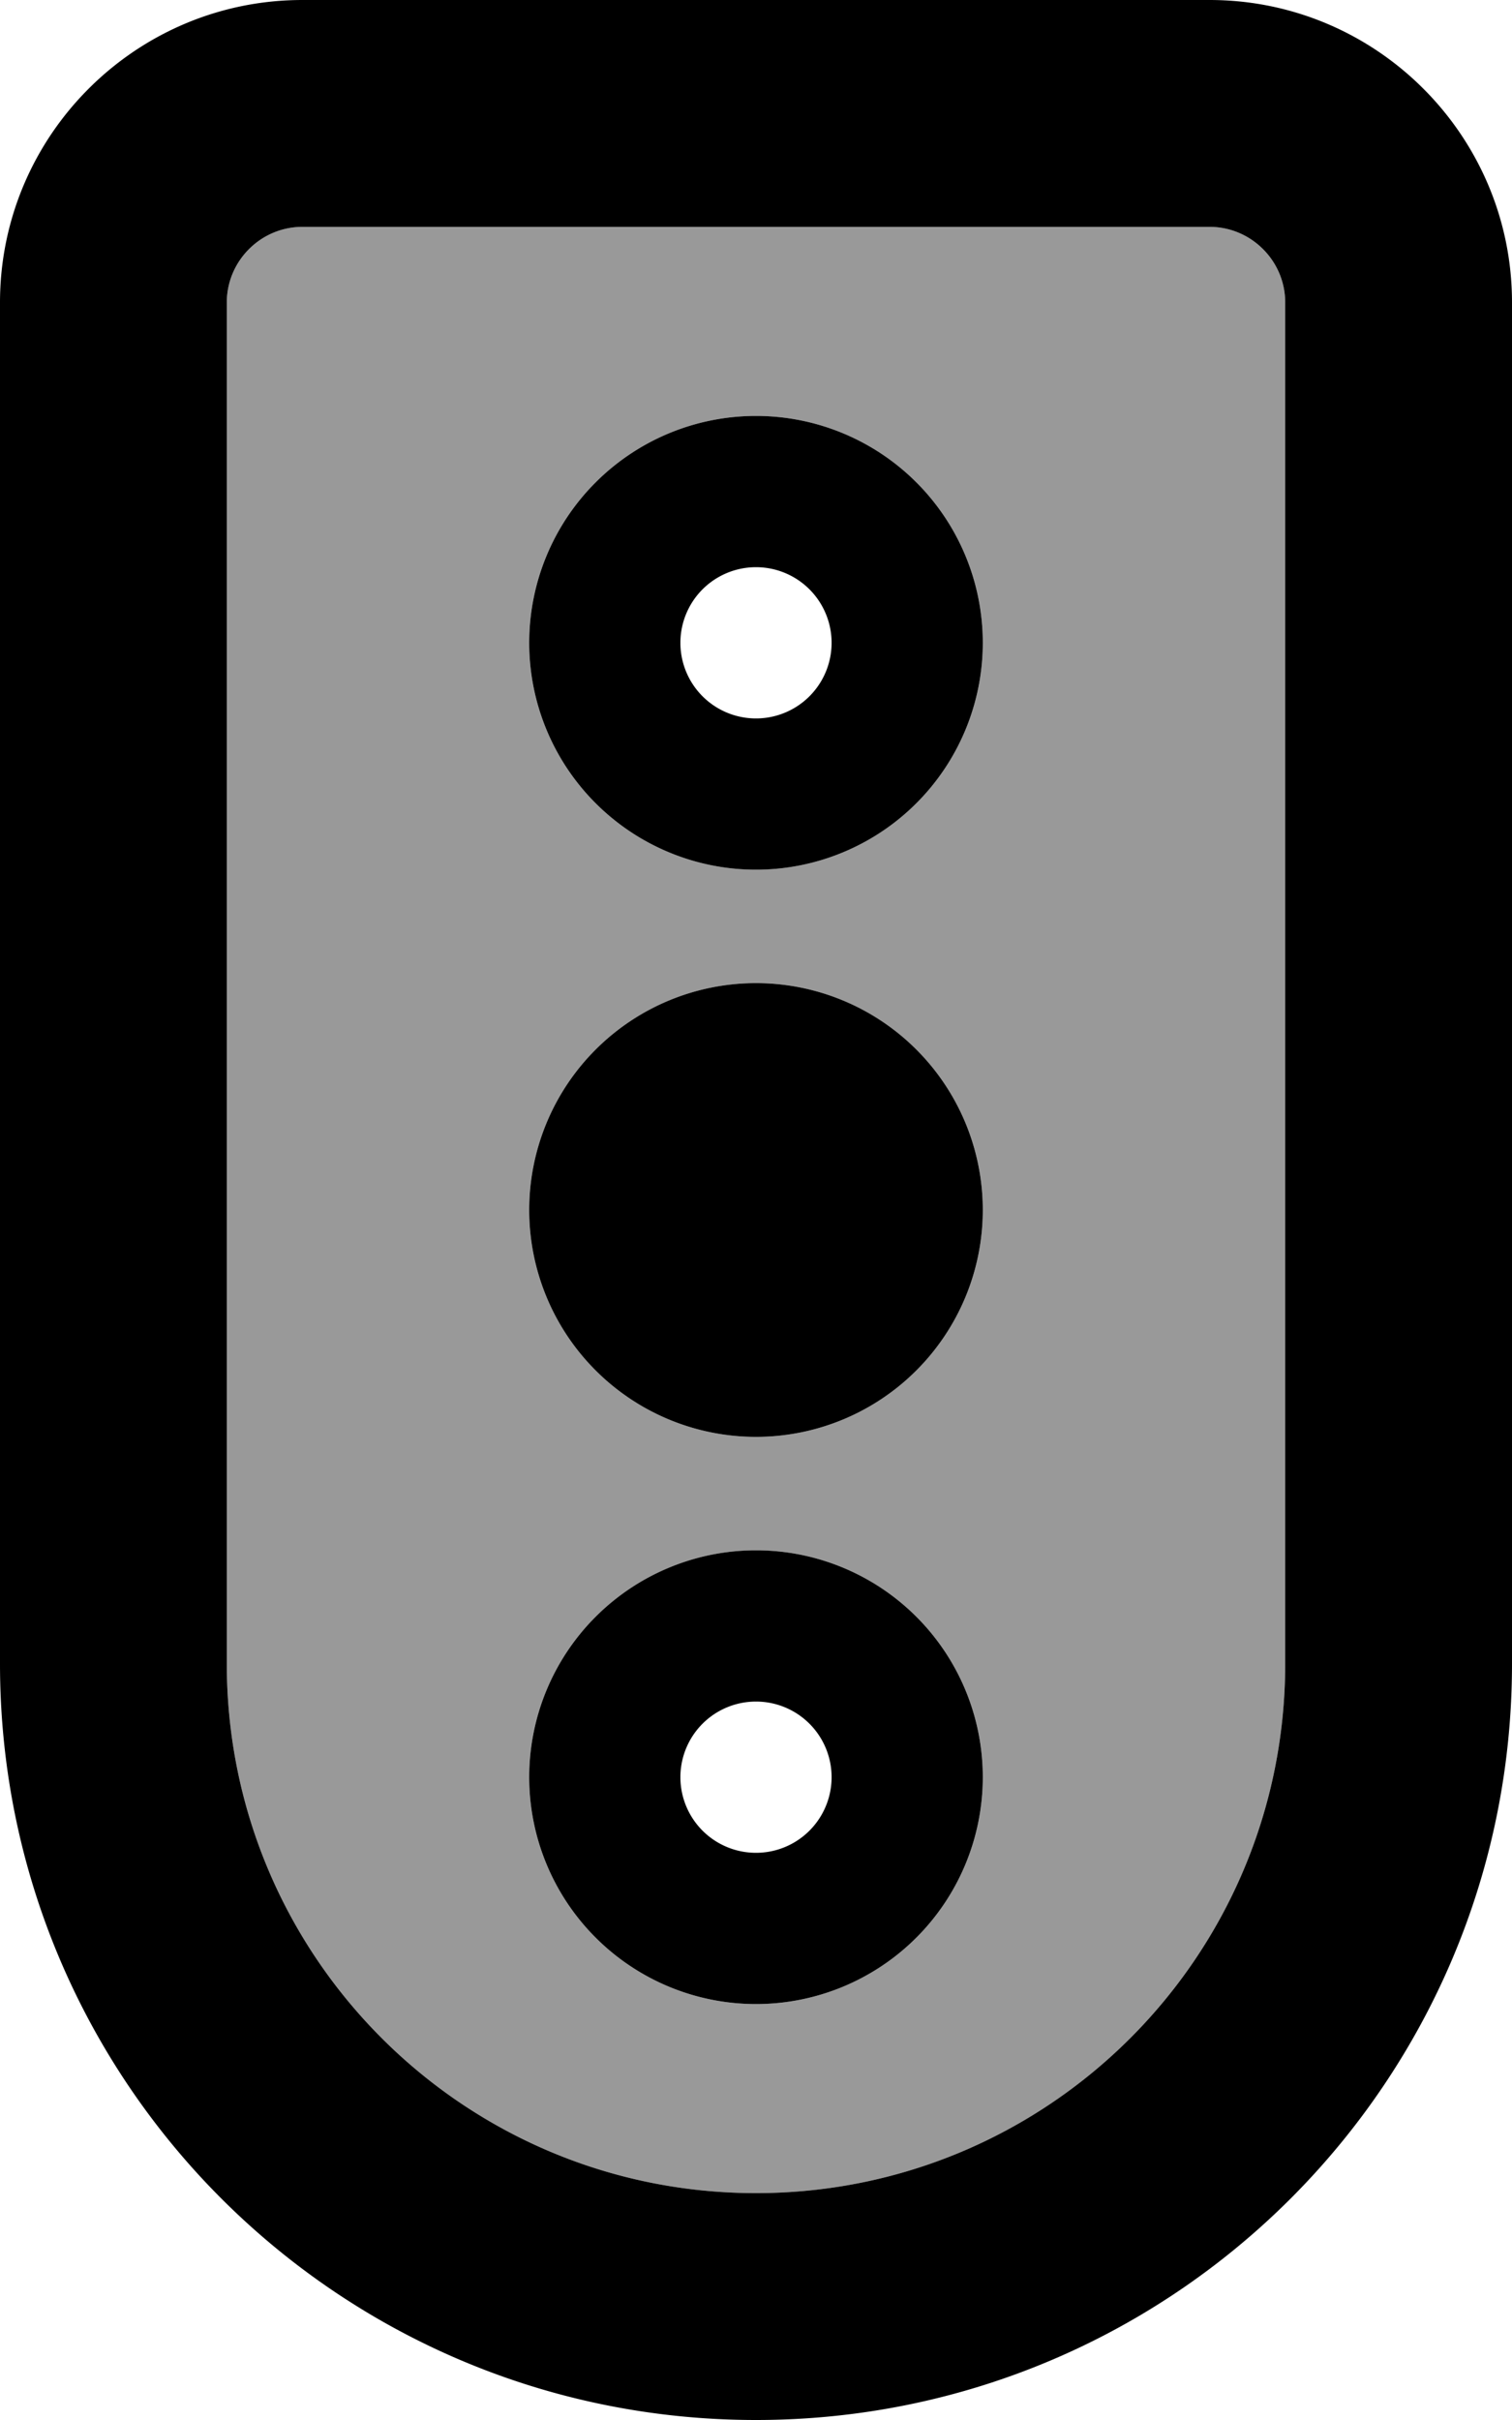 <svg xmlns="http://www.w3.org/2000/svg" viewBox="0 0 320 512"><defs><style>.fa-secondary{opacity:.4}</style></defs><path class="fa-secondary" d="M48 64l0 288c0 61.9 50.1 112 112 112s112-50.1 112-112l0-288c0-8.8-7.2-16-16-16L64 48c-8.8 0-16 7.2-16 16zm160 72a48 48 0 1 1 -96 0 48 48 0 1 1 96 0zm0 120a48 48 0 1 1 -96 0 48 48 0 1 1 96 0zm0 120a48 48 0 1 1 -96 0 48 48 0 1 1 96 0z"/><path class="fa-primary" d="M64 48c-8.8 0-16 7.2-16 16l0 288c0 61.9 50.1 112 112 112s112-50.1 112-112l0-288c0-8.8-7.2-16-16-16L64 48zM0 64C0 28.7 28.7 0 64 0L256 0c35.3 0 64 28.7 64 64l0 288c0 88.4-71.6 160-160 160S0 440.4 0 352L0 64zM144 376a16 16 0 1 0 32 0 16 16 0 1 0 -32 0zm64 0a48 48 0 1 1 -96 0 48 48 0 1 1 96 0zm0-120a48 48 0 1 1 -96 0 48 48 0 1 1 96 0zM144 136a16 16 0 1 0 32 0 16 16 0 1 0 -32 0zm64 0a48 48 0 1 1 -96 0 48 48 0 1 1 96 0z"/></svg>
